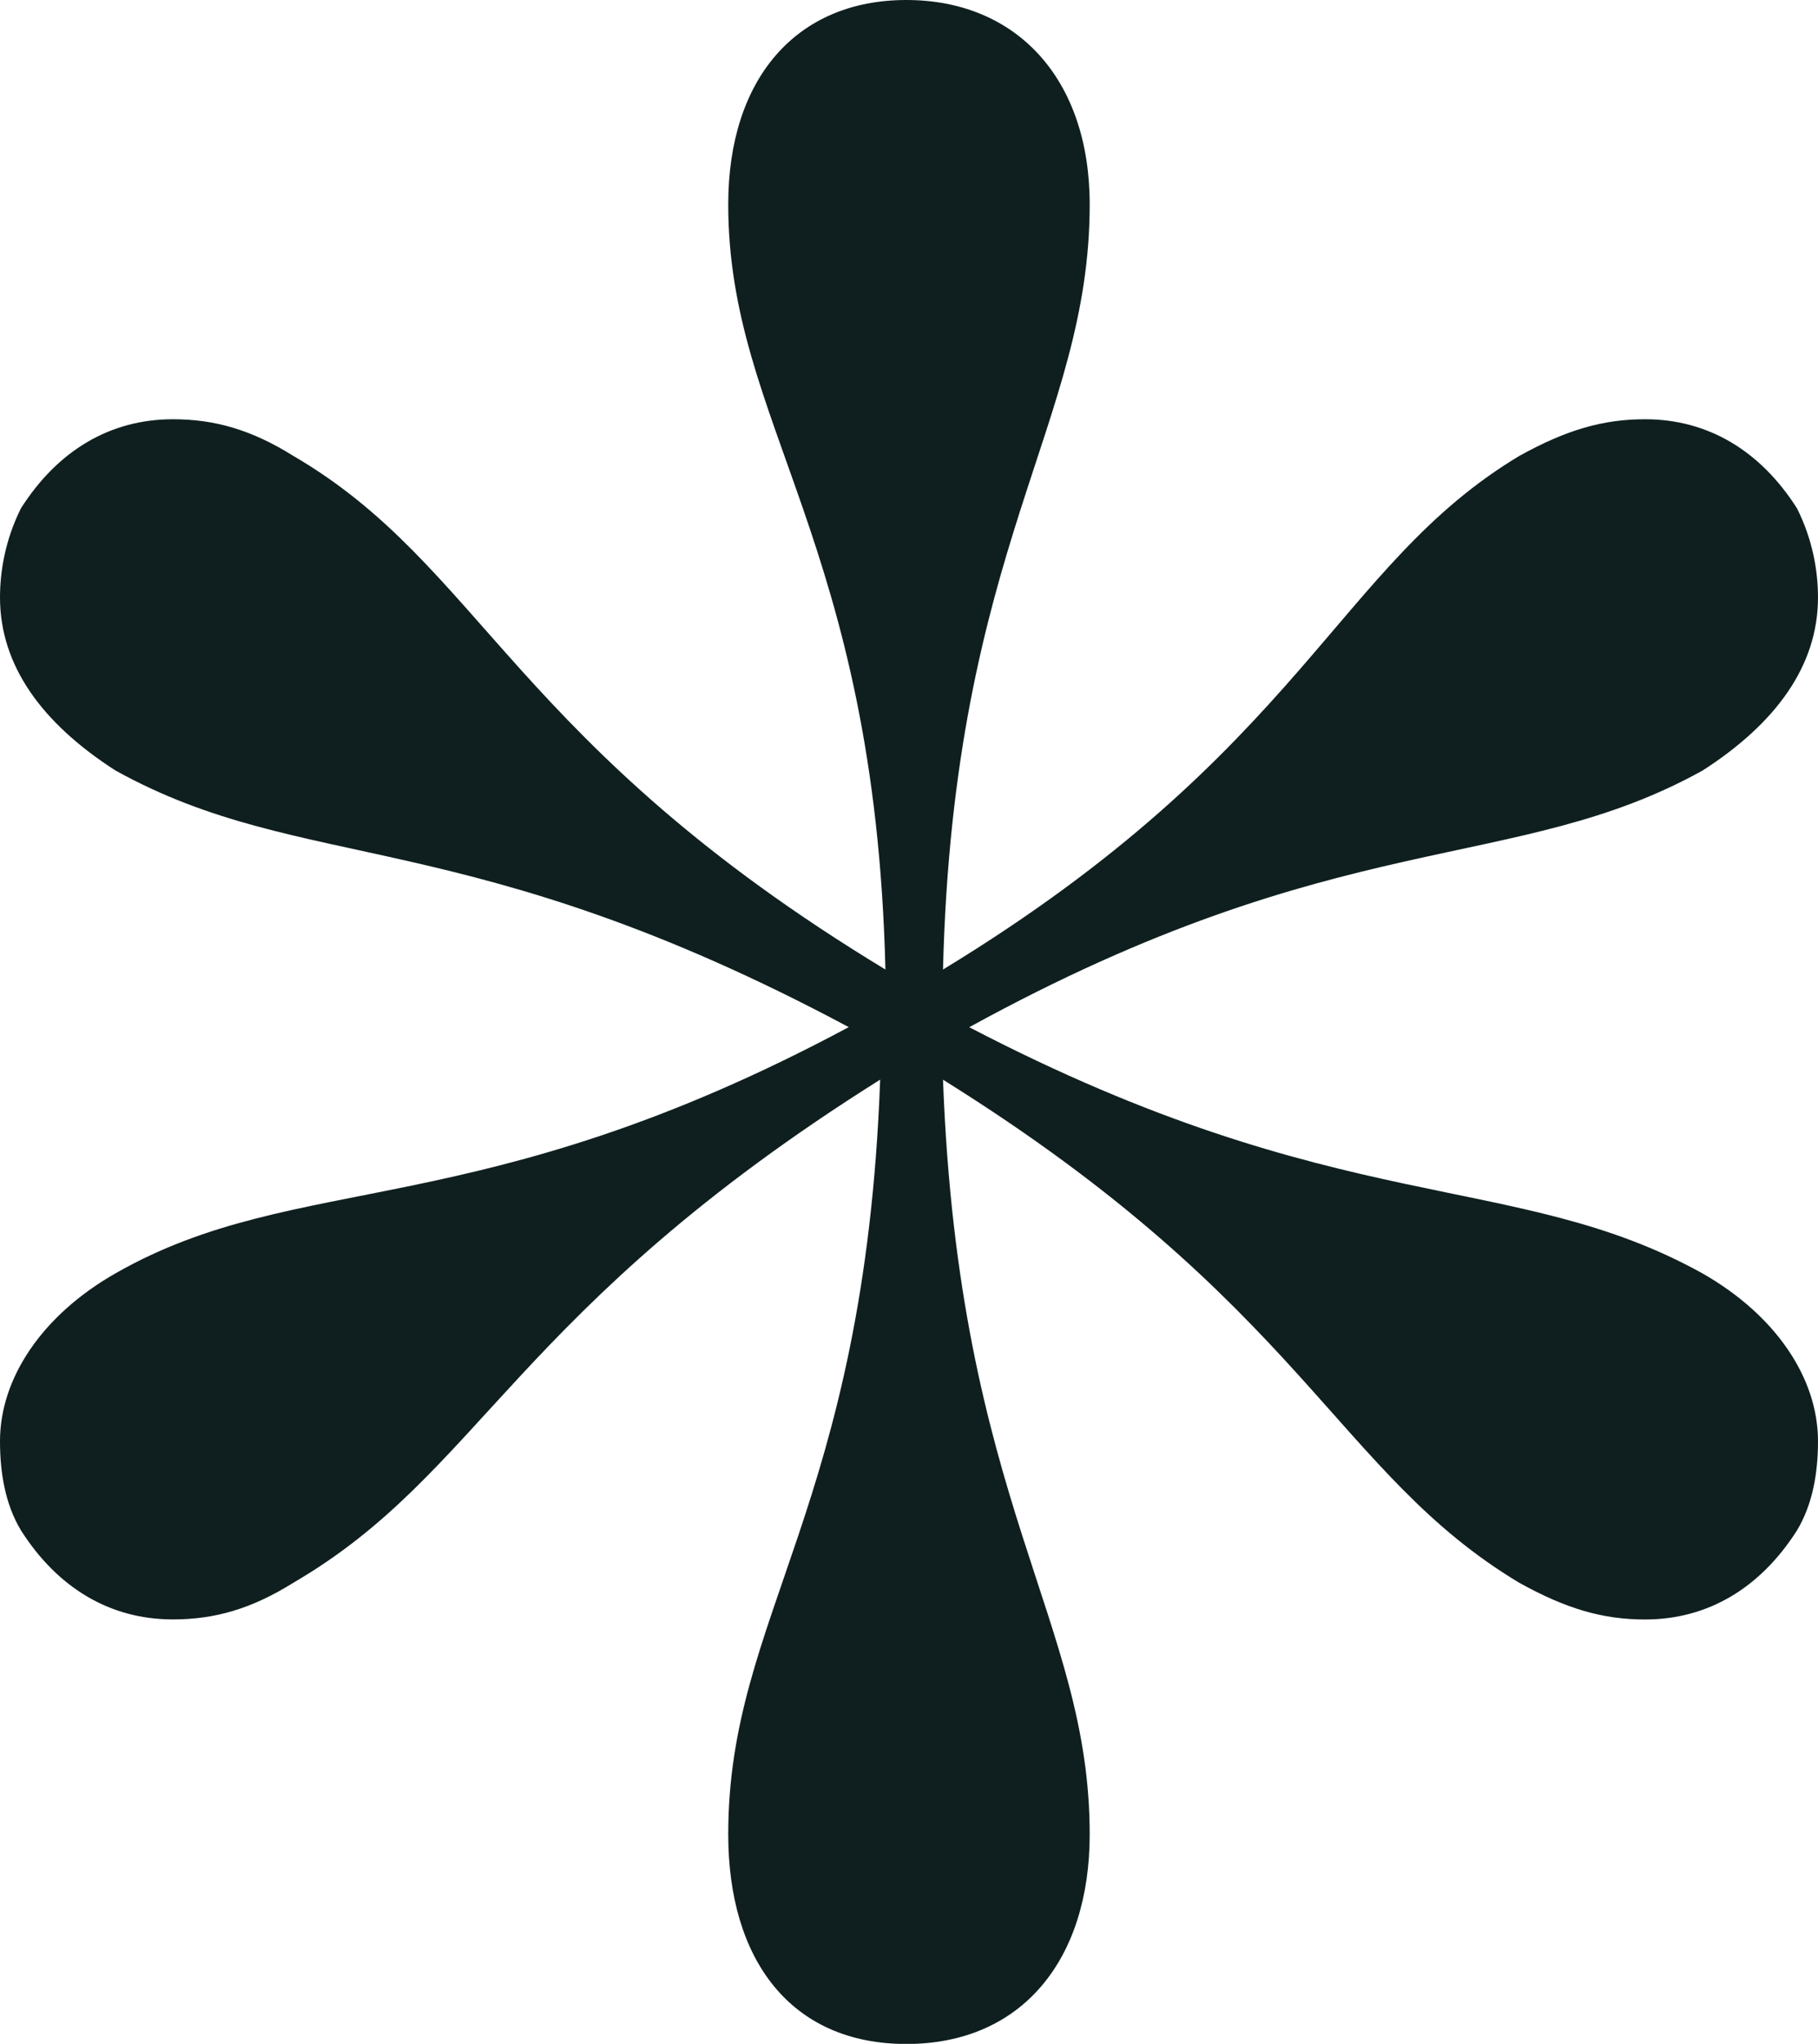 <?xml version="1.0" encoding="UTF-8"?>
<svg id="Calque_2" data-name="Calque 2" xmlns="http://www.w3.org/2000/svg" viewBox="0 0 252.84 284.17">
  <defs>
    <style>
      .cls-1 {
        fill: #0f1f1f;
      }
    </style>
  </defs>
  <g id="Calque_1-2" data-name="Calque 1">
    <path class="cls-1" d="M101.28,255.03c0-30.6,18.94-45.18,21.13-104.92-51.01,32.06-55.38,54.65-81.61,69.95-5.83,3.64-10.93,5.1-16.76,5.1-8.74,0-16.03-4.37-21.13-12.39-2.19-3.64-2.91-8.02-2.91-12.39,0-8.74,5.83-17.49,16.03-23.32,25.5-14.57,50.28-6.56,102.01-34.25-53.19-28.42-75.78-21.13-102.01-35.7C5.83,100.55,0,92.54,0,83.07c0-3.64.73-8.02,2.91-12.39,5.1-8.02,12.39-12.39,21.13-12.39,5.83,0,10.93,1.46,16.76,5.1,26.23,15.3,30.6,40.08,82.34,71.41-1.46-59.75-21.86-75.78-21.86-106.38,0-17.49,9.47-28.42,24.77-28.42s25.5,10.93,25.5,28.42c0,30.6-18.94,47.36-20.4,106.38,50.28-30.6,54.65-56.11,80.15-71.41,6.56-3.64,11.66-5.1,17.49-5.1,8.74,0,16.03,4.37,21.13,12.39,2.19,4.37,2.92,8.74,2.92,12.39,0,9.47-5.83,17.49-16.03,24.05-26.23,14.57-50.28,7.29-102.01,35.7,51.73,26.96,75.78,19.68,102.01,34.25,10.2,5.83,16.03,14.57,16.03,23.32,0,4.37-.73,8.74-2.92,12.39-5.1,8.01-12.39,12.39-21.13,12.39-5.83,0-10.93-1.46-17.49-5.1-25.5-15.3-29.88-38.62-80.15-69.95,2.19,59.02,20.4,75.05,20.4,104.92,0,17.49-9.47,29.15-25.5,29.15s-24.77-11.66-24.77-29.15Z"/>
  </g>
</svg>